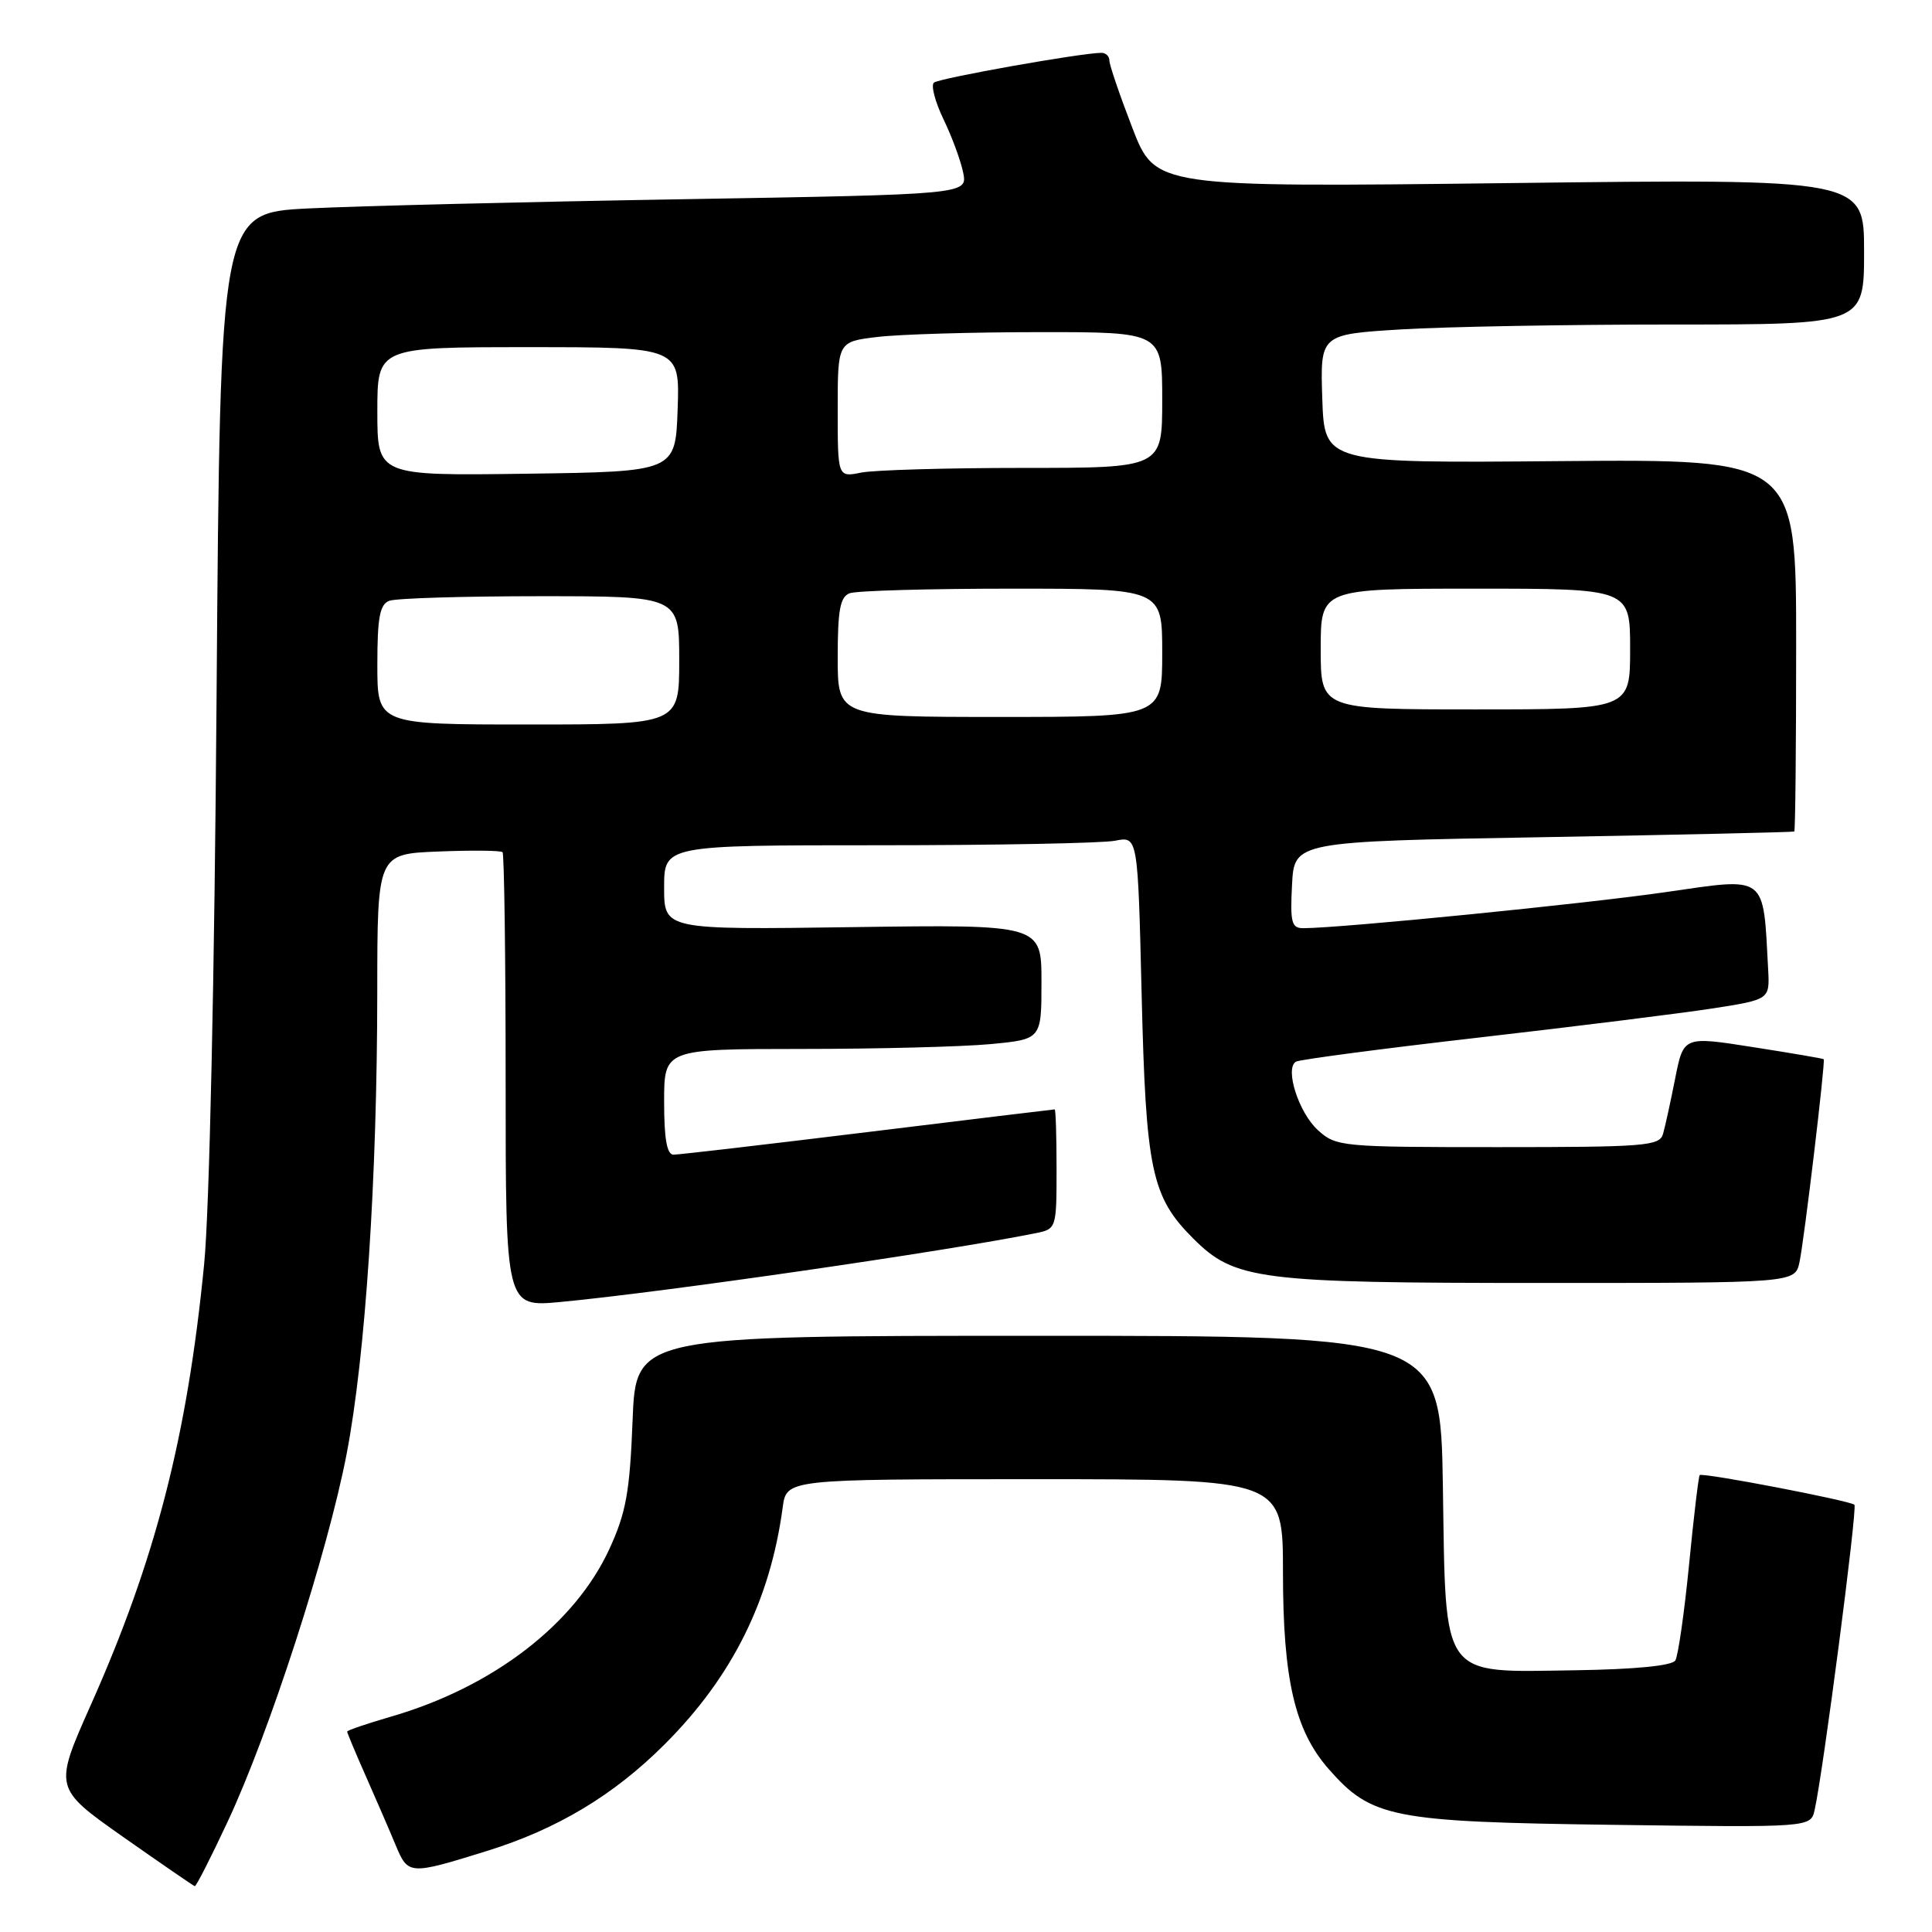 <?xml version="1.0" encoding="UTF-8" standalone="no"?>
<!DOCTYPE svg PUBLIC "-//W3C//DTD SVG 1.1//EN" "http://www.w3.org/Graphics/SVG/1.1/DTD/svg11.dtd" >
<svg xmlns="http://www.w3.org/2000/svg" xmlns:xlink="http://www.w3.org/1999/xlink" version="1.1" viewBox="0 0 256 256">
 <g >
 <path fill="currentColor"
d=" M 30.15 241.41 C 35.68 229.63 43.41 205.73 45.93 192.66 C 48.42 179.70 49.98 156.23 49.99 131.33 C 50.00 113.15 50.00 113.15 58.09 112.83 C 62.54 112.65 66.36 112.69 66.59 112.92 C 66.81 113.15 67.00 126.80 67.00 143.27 C 67.00 173.20 67.00 173.20 74.25 172.52 C 87.84 171.24 125.40 165.80 137.25 163.40 C 139.97 162.85 140.00 162.76 140.00 154.92 C 140.00 150.56 139.89 147.00 139.75 147.00 C 139.61 147.00 128.47 148.35 115.00 150.00 C 101.53 151.65 89.94 153.00 89.25 153.00 C 88.37 153.00 88.00 150.93 88.00 146.00 C 88.00 139.00 88.00 139.00 106.25 138.99 C 116.29 138.99 127.54 138.70 131.25 138.35 C 138.00 137.71 138.00 137.71 138.00 130.11 C 138.00 122.50 138.00 122.50 113.00 122.85 C 88.00 123.20 88.00 123.20 88.00 117.60 C 88.00 112.00 88.00 112.00 116.37 112.00 C 131.98 112.00 146.10 111.73 147.76 111.40 C 150.77 110.80 150.77 110.80 151.27 131.65 C 151.83 155.06 152.57 158.57 158.08 164.08 C 163.61 169.61 166.64 170.00 204.36 170.00 C 237.84 170.00 237.84 170.00 238.44 167.25 C 239.07 164.32 241.90 140.60 241.65 140.35 C 241.57 140.26 237.36 139.54 232.29 138.75 C 223.08 137.30 223.08 137.30 221.97 142.90 C 221.36 145.98 220.64 149.29 220.36 150.25 C 219.91 151.85 217.99 152.00 198.49 152.00 C 177.72 152.00 177.04 151.94 174.63 149.75 C 172.10 147.46 170.21 141.60 171.71 140.68 C 172.16 140.40 183.08 138.96 195.97 137.48 C 208.86 136.00 222.80 134.26 226.95 133.62 C 234.50 132.44 234.50 132.44 234.29 128.47 C 233.61 115.76 234.26 116.25 220.72 118.21 C 210.02 119.76 177.70 122.98 172.70 122.99 C 171.14 123.00 170.94 122.23 171.20 117.25 C 171.50 111.50 171.50 111.50 204.50 110.93 C 222.65 110.61 237.61 110.27 237.75 110.18 C 237.89 110.08 238.00 98.94 238.00 85.42 C 238.00 60.84 238.00 60.84 206.75 61.10 C 175.50 61.37 175.50 61.37 175.21 52.84 C 174.93 44.31 174.93 44.31 185.62 43.65 C 191.50 43.29 207.72 43.00 221.66 43.00 C 247.00 43.00 247.00 43.00 247.00 33.34 C 247.00 23.69 247.00 23.69 200.04 24.26 C 153.08 24.82 153.08 24.82 150.04 16.94 C 148.37 12.61 147.00 8.60 147.00 8.03 C 147.00 7.46 146.53 7.00 145.95 7.00 C 143.33 7.00 124.42 10.36 123.75 10.95 C 123.33 11.31 123.91 13.50 125.02 15.81 C 126.14 18.12 127.31 21.31 127.63 22.89 C 128.20 25.76 128.20 25.76 90.35 26.40 C 69.53 26.75 47.25 27.30 40.84 27.62 C 29.18 28.21 29.18 28.21 28.70 91.86 C 28.43 129.36 27.75 160.43 27.05 167.50 C 24.82 190.32 20.61 206.67 12.03 225.92 C 7.13 236.93 7.13 236.93 16.31 243.40 C 21.37 246.95 25.64 249.89 25.81 249.93 C 25.99 249.97 27.94 246.14 30.15 241.41 Z  M 64.50 245.27 C 73.82 242.38 81.34 237.87 88.10 231.10 C 97.02 222.18 102.05 212.08 103.71 199.75 C 104.21 196.00 104.21 196.00 137.11 196.00 C 170.00 196.00 170.00 196.00 170.00 208.32 C 170.00 222.55 171.57 229.30 176.06 234.41 C 181.74 240.88 184.43 241.41 213.71 241.80 C 239.93 242.15 239.93 242.15 240.45 239.82 C 241.56 234.93 246.14 199.81 245.72 199.39 C 245.18 198.85 225.61 195.09 225.22 195.46 C 225.07 195.60 224.43 200.94 223.81 207.32 C 223.18 213.70 222.36 219.41 221.99 220.02 C 221.55 220.72 216.65 221.20 208.69 221.32 C 190.74 221.58 191.59 222.75 191.19 196.97 C 190.88 177.00 190.88 177.00 137.57 177.00 C 84.25 177.00 84.25 177.00 83.82 188.25 C 83.45 197.69 82.96 200.42 80.76 205.22 C 76.17 215.22 65.29 223.57 51.75 227.48 C 48.59 228.40 46.00 229.28 46.00 229.45 C 46.00 229.61 47.11 232.27 48.47 235.34 C 49.83 238.42 51.62 242.54 52.43 244.50 C 54.08 248.45 54.23 248.46 64.50 245.27 Z  M 50.00 88.11 C 50.00 81.83 50.32 80.09 51.58 79.61 C 52.45 79.27 61.45 79.00 71.58 79.00 C 90.00 79.00 90.00 79.00 90.00 87.50 C 90.00 96.00 90.00 96.00 70.00 96.00 C 50.00 96.00 50.00 96.00 50.00 88.11 Z  M 111.00 87.11 C 111.00 80.83 111.32 79.09 112.58 78.61 C 113.45 78.27 123.13 78.00 134.08 78.00 C 154.00 78.00 154.00 78.00 154.00 86.50 C 154.00 95.00 154.00 95.00 132.50 95.00 C 111.00 95.00 111.00 95.00 111.00 87.11 Z  M 175.00 86.00 C 175.00 78.00 175.00 78.00 195.50 78.00 C 216.00 78.00 216.00 78.00 216.00 86.00 C 216.00 94.00 216.00 94.00 195.50 94.00 C 175.00 94.00 175.00 94.00 175.00 86.00 Z  M 50.00 54.52 C 50.00 46.00 50.00 46.00 70.04 46.00 C 90.08 46.00 90.08 46.00 89.79 54.25 C 89.50 62.50 89.50 62.50 69.75 62.77 C 50.00 63.04 50.00 63.04 50.00 54.52 Z  M 111.00 54.26 C 111.00 45.28 111.00 45.28 116.25 44.65 C 119.14 44.30 128.81 44.01 137.75 44.01 C 154.00 44.00 154.00 44.00 154.00 53.00 C 154.00 62.00 154.00 62.00 135.62 62.00 C 125.52 62.00 115.84 62.28 114.12 62.62 C 111.00 63.25 111.00 63.25 111.00 54.26 Z "/>
</g>
</svg>